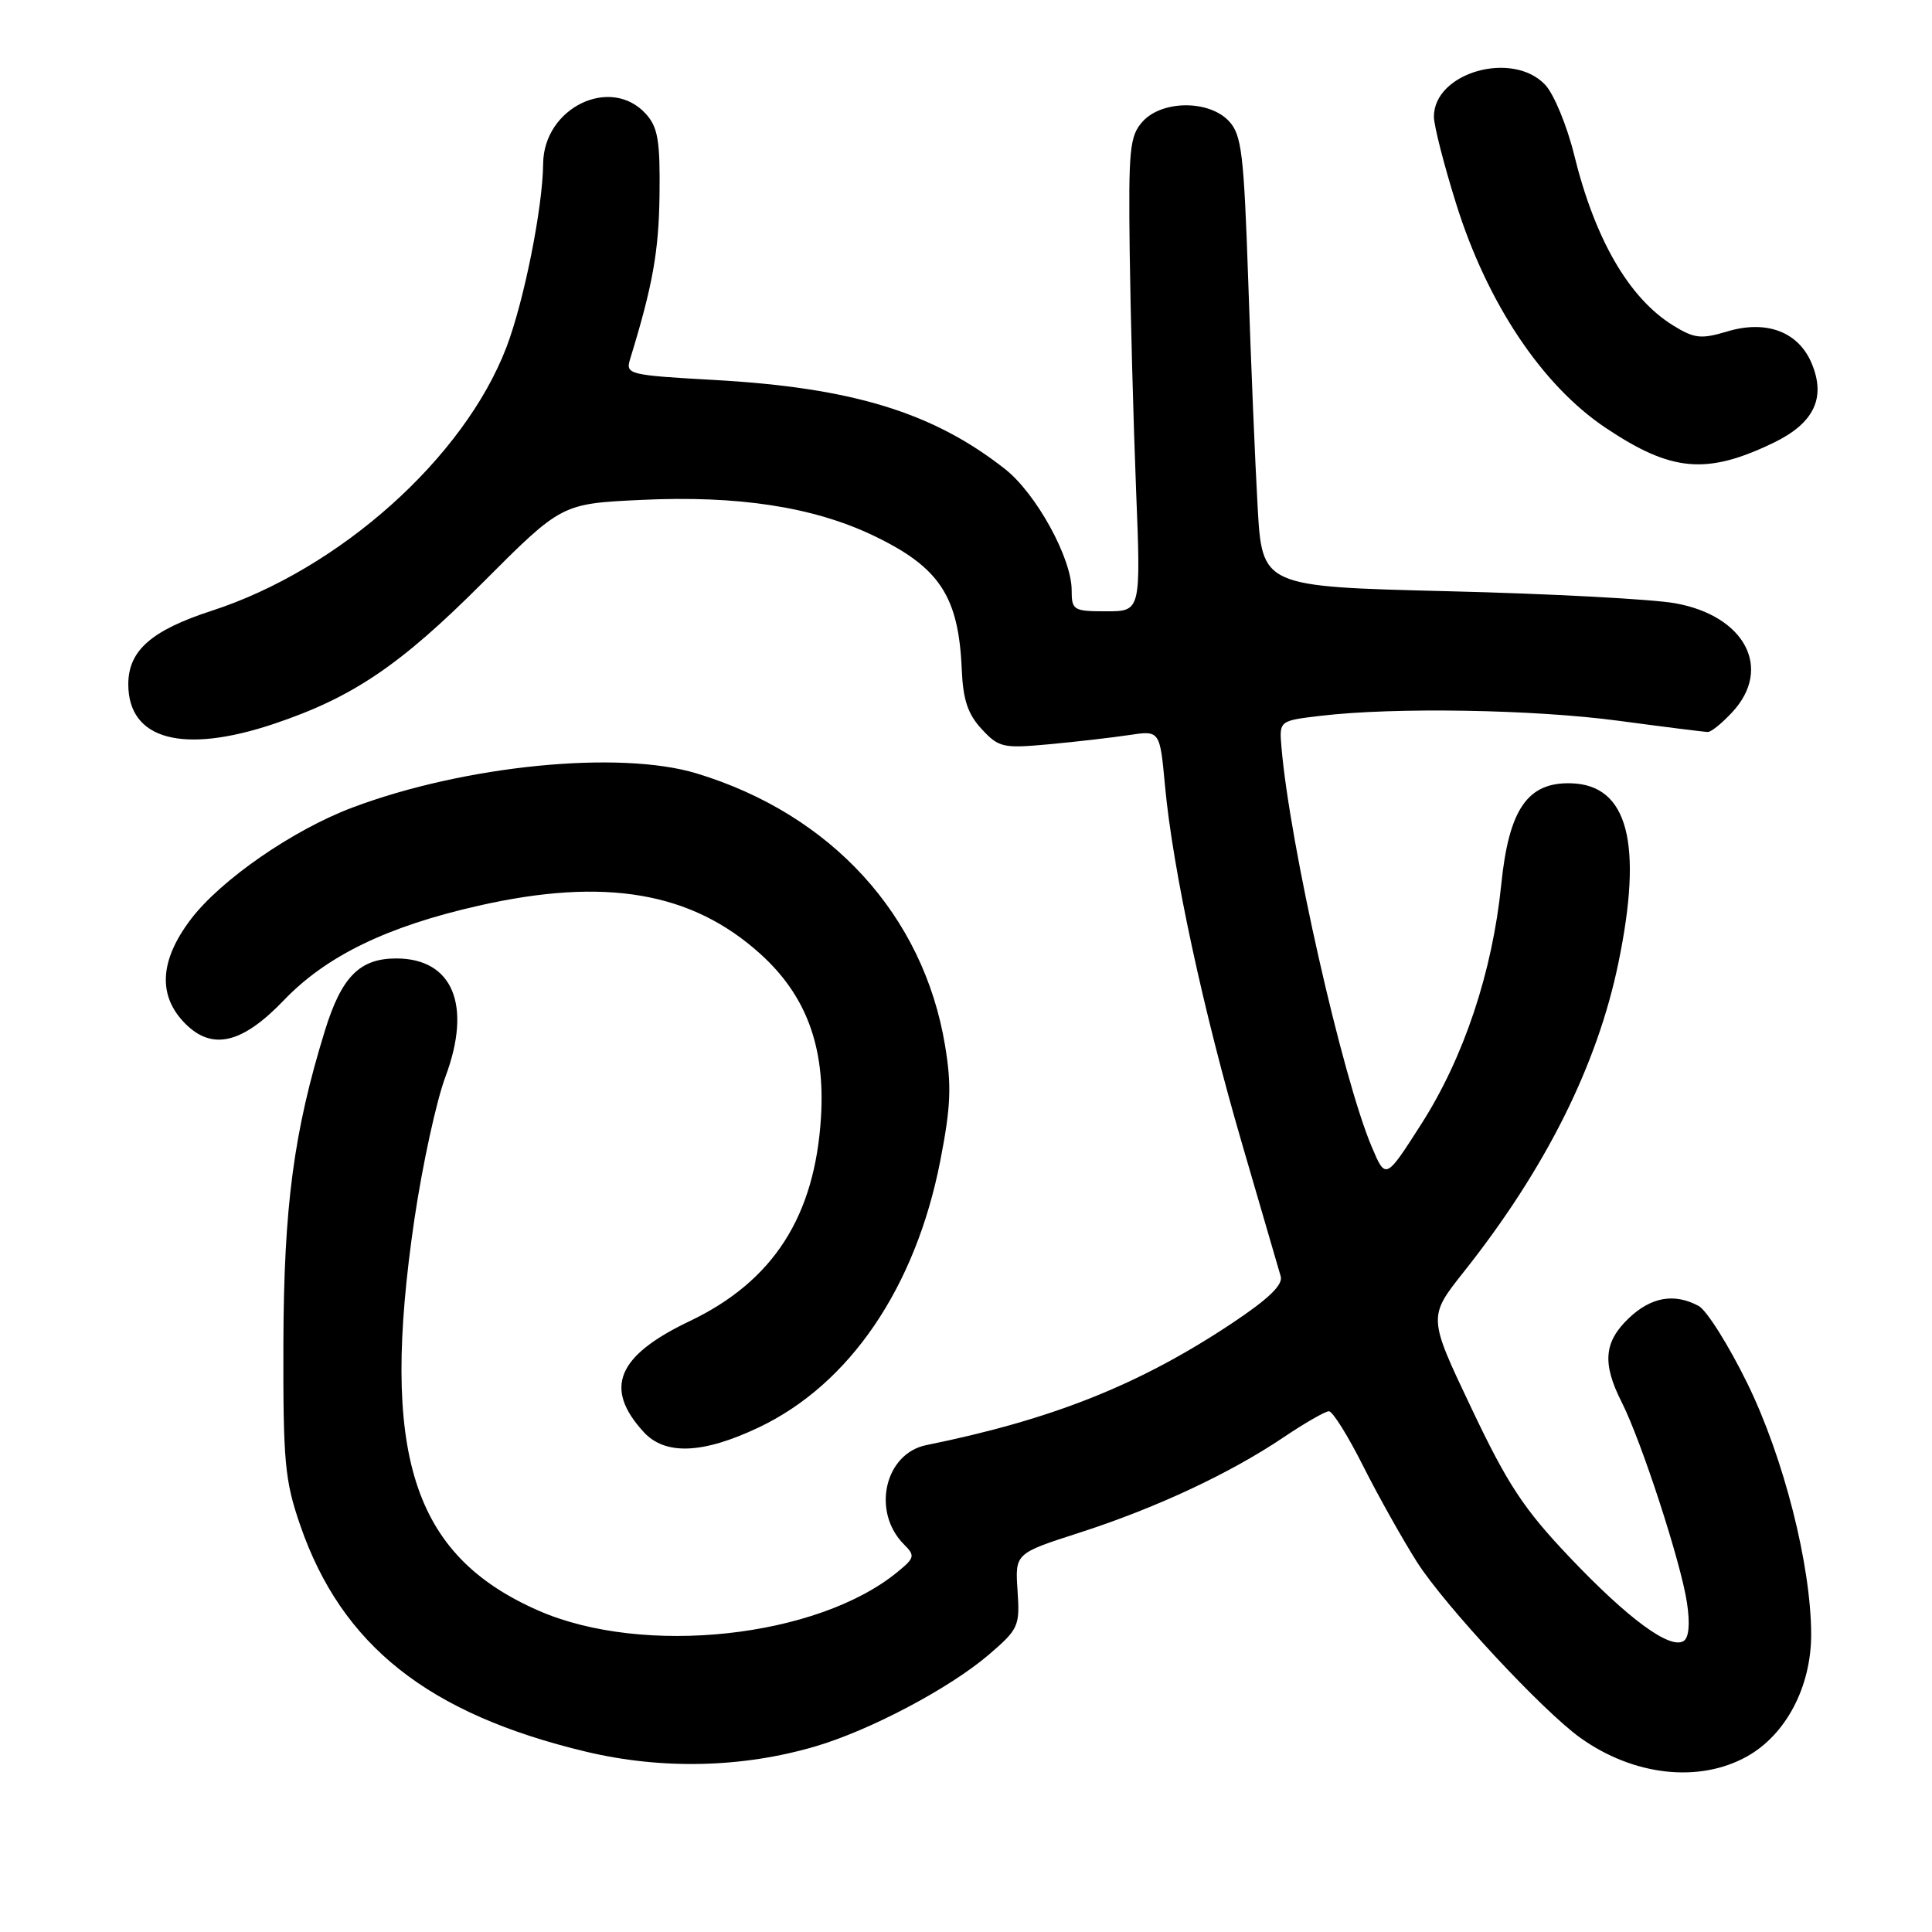 <?xml version="1.0" encoding="UTF-8" standalone="no"?>
<!DOCTYPE svg PUBLIC "-//W3C//DTD SVG 1.1//EN" "http://www.w3.org/Graphics/SVG/1.1/DTD/svg11.dtd" >
<svg xmlns="http://www.w3.org/2000/svg" xmlns:xlink="http://www.w3.org/1999/xlink" version="1.1" viewBox="0 0 256 256">
 <g >
 <path fill="currentColor"
d=" M 231.50 232.73 C 236.67 229.84 240.00 223.48 239.99 216.54 C 239.96 207.34 236.35 193.15 231.54 183.32 C 229.05 178.24 226.14 173.61 225.07 173.04 C 221.84 171.31 218.76 171.86 215.80 174.69 C 212.52 177.83 212.29 180.67 214.88 185.79 C 217.49 190.94 222.74 207.05 223.53 212.36 C 223.96 215.19 223.79 217.01 223.08 217.45 C 221.26 218.57 215.73 214.50 207.98 206.34 C 201.90 199.94 199.77 196.71 194.97 186.59 C 189.22 174.50 189.22 174.50 193.98 168.50 C 204.80 154.86 211.65 141.16 214.45 127.57 C 217.73 111.70 215.70 104.00 208.18 103.79 C 202.41 103.62 199.93 107.22 198.92 117.24 C 197.74 128.82 193.96 140.14 188.33 148.94 C 183.61 156.32 183.61 156.32 181.77 151.98 C 177.88 142.81 170.90 111.95 169.80 99.00 C 169.50 95.50 169.50 95.50 175.00 94.85 C 184.77 93.69 203.22 94.00 214.50 95.51 C 220.55 96.32 225.86 96.99 226.30 96.99 C 226.74 97.00 228.20 95.81 229.55 94.35 C 234.89 88.58 231.24 81.61 222.00 79.94 C 218.97 79.39 205.42 78.67 191.87 78.34 C 167.24 77.73 167.24 77.73 166.64 67.11 C 166.31 61.28 165.75 47.86 165.40 37.30 C 164.82 20.32 164.53 17.87 162.84 16.05 C 160.20 13.23 153.98 13.26 151.40 16.11 C 149.69 18.02 149.52 19.73 149.69 33.36 C 149.80 41.69 150.18 55.81 150.53 64.75 C 151.18 81.00 151.18 81.00 146.59 81.00 C 142.23 81.00 142.00 80.86 142.00 78.20 C 142.00 73.95 137.30 65.40 133.17 62.15 C 123.64 54.65 112.94 51.37 94.67 50.35 C 83.27 49.71 82.87 49.61 83.49 47.59 C 86.49 37.82 87.29 33.35 87.39 25.86 C 87.48 18.67 87.18 16.87 85.60 15.11 C 80.94 9.95 72.03 14.26 71.97 21.70 C 71.91 27.54 69.44 39.89 67.11 46.00 C 61.50 60.68 45.00 75.43 28.05 80.93 C 20.05 83.53 17.00 86.21 17.00 90.67 C 17.00 98.01 24.20 99.96 36.28 95.92 C 46.74 92.41 53.00 88.18 63.96 77.21 C 74.41 66.74 74.41 66.74 84.97 66.24 C 97.77 65.63 107.72 67.16 115.65 70.93 C 124.50 75.15 127.03 78.98 127.44 88.75 C 127.61 92.73 128.25 94.64 130.08 96.61 C 132.35 99.06 132.91 99.18 139.00 98.62 C 142.57 98.29 147.34 97.74 149.60 97.40 C 153.69 96.78 153.69 96.78 154.37 104.14 C 155.40 115.24 159.44 133.98 164.61 151.66 C 167.15 160.37 169.44 168.23 169.70 169.12 C 170.03 170.25 168.08 172.12 163.23 175.35 C 150.97 183.50 139.42 188.10 122.76 191.48 C 117.21 192.60 115.47 200.32 119.78 204.64 C 121.27 206.13 121.21 206.42 118.95 208.27 C 108.32 217.03 85.25 219.51 71.34 213.41 C 54.59 206.06 50.34 192.61 54.92 161.50 C 55.98 154.35 57.82 145.88 59.02 142.68 C 62.57 133.19 60.00 127.00 52.50 127.00 C 47.66 127.00 45.26 129.43 43.06 136.54 C 38.92 149.96 37.61 159.82 37.55 178.00 C 37.51 193.73 37.73 196.17 39.79 202.13 C 45.29 218.04 56.73 227.10 77.62 232.10 C 87.66 234.50 98.34 234.26 108.03 231.41 C 115.26 229.29 125.81 223.71 130.99 219.28 C 134.97 215.87 135.15 215.48 134.83 210.77 C 134.50 205.84 134.50 205.84 143.00 203.10 C 153.15 199.83 162.93 195.26 170.02 190.49 C 172.87 188.57 175.60 187.00 176.09 187.00 C 176.58 187.00 178.62 190.26 180.62 194.25 C 182.63 198.24 185.85 203.97 187.77 207.00 C 191.43 212.73 204.39 226.68 209.39 230.26 C 216.44 235.31 225.14 236.29 231.50 232.73 Z  M 100.50 189.16 C 112.58 183.44 121.32 170.61 124.60 153.77 C 125.99 146.63 126.11 143.86 125.22 138.51 C 122.36 121.27 110.14 107.89 92.30 102.48 C 82.08 99.38 61.57 101.41 46.71 107.00 C 38.82 109.96 29.23 116.60 25.27 121.83 C 21.12 127.31 20.89 131.98 24.57 135.66 C 28.14 139.23 32.12 138.28 37.62 132.53 C 43.25 126.66 51.30 122.75 63.42 120.01 C 80.17 116.21 91.66 118.18 100.75 126.40 C 106.81 131.87 109.34 138.65 108.79 147.96 C 108.00 161.16 102.48 169.76 91.38 175.06 C 81.75 179.65 79.97 183.94 85.29 189.75 C 88.13 192.85 93.11 192.66 100.50 189.16 Z  M 235.00 58.67 C 240.35 56.09 241.97 52.75 240.07 48.18 C 238.33 43.98 234.09 42.36 228.90 43.91 C 225.39 44.96 224.53 44.87 221.69 43.12 C 215.85 39.51 211.33 31.71 208.58 20.50 C 207.63 16.65 205.91 12.49 204.76 11.25 C 200.43 6.63 190.00 9.60 190.00 15.46 C 190.00 16.63 191.33 21.84 192.96 27.04 C 197.07 40.17 204.32 51.04 212.74 56.68 C 221.47 62.53 226.13 62.95 235.00 58.67 Z "/>
</g>
</svg>
